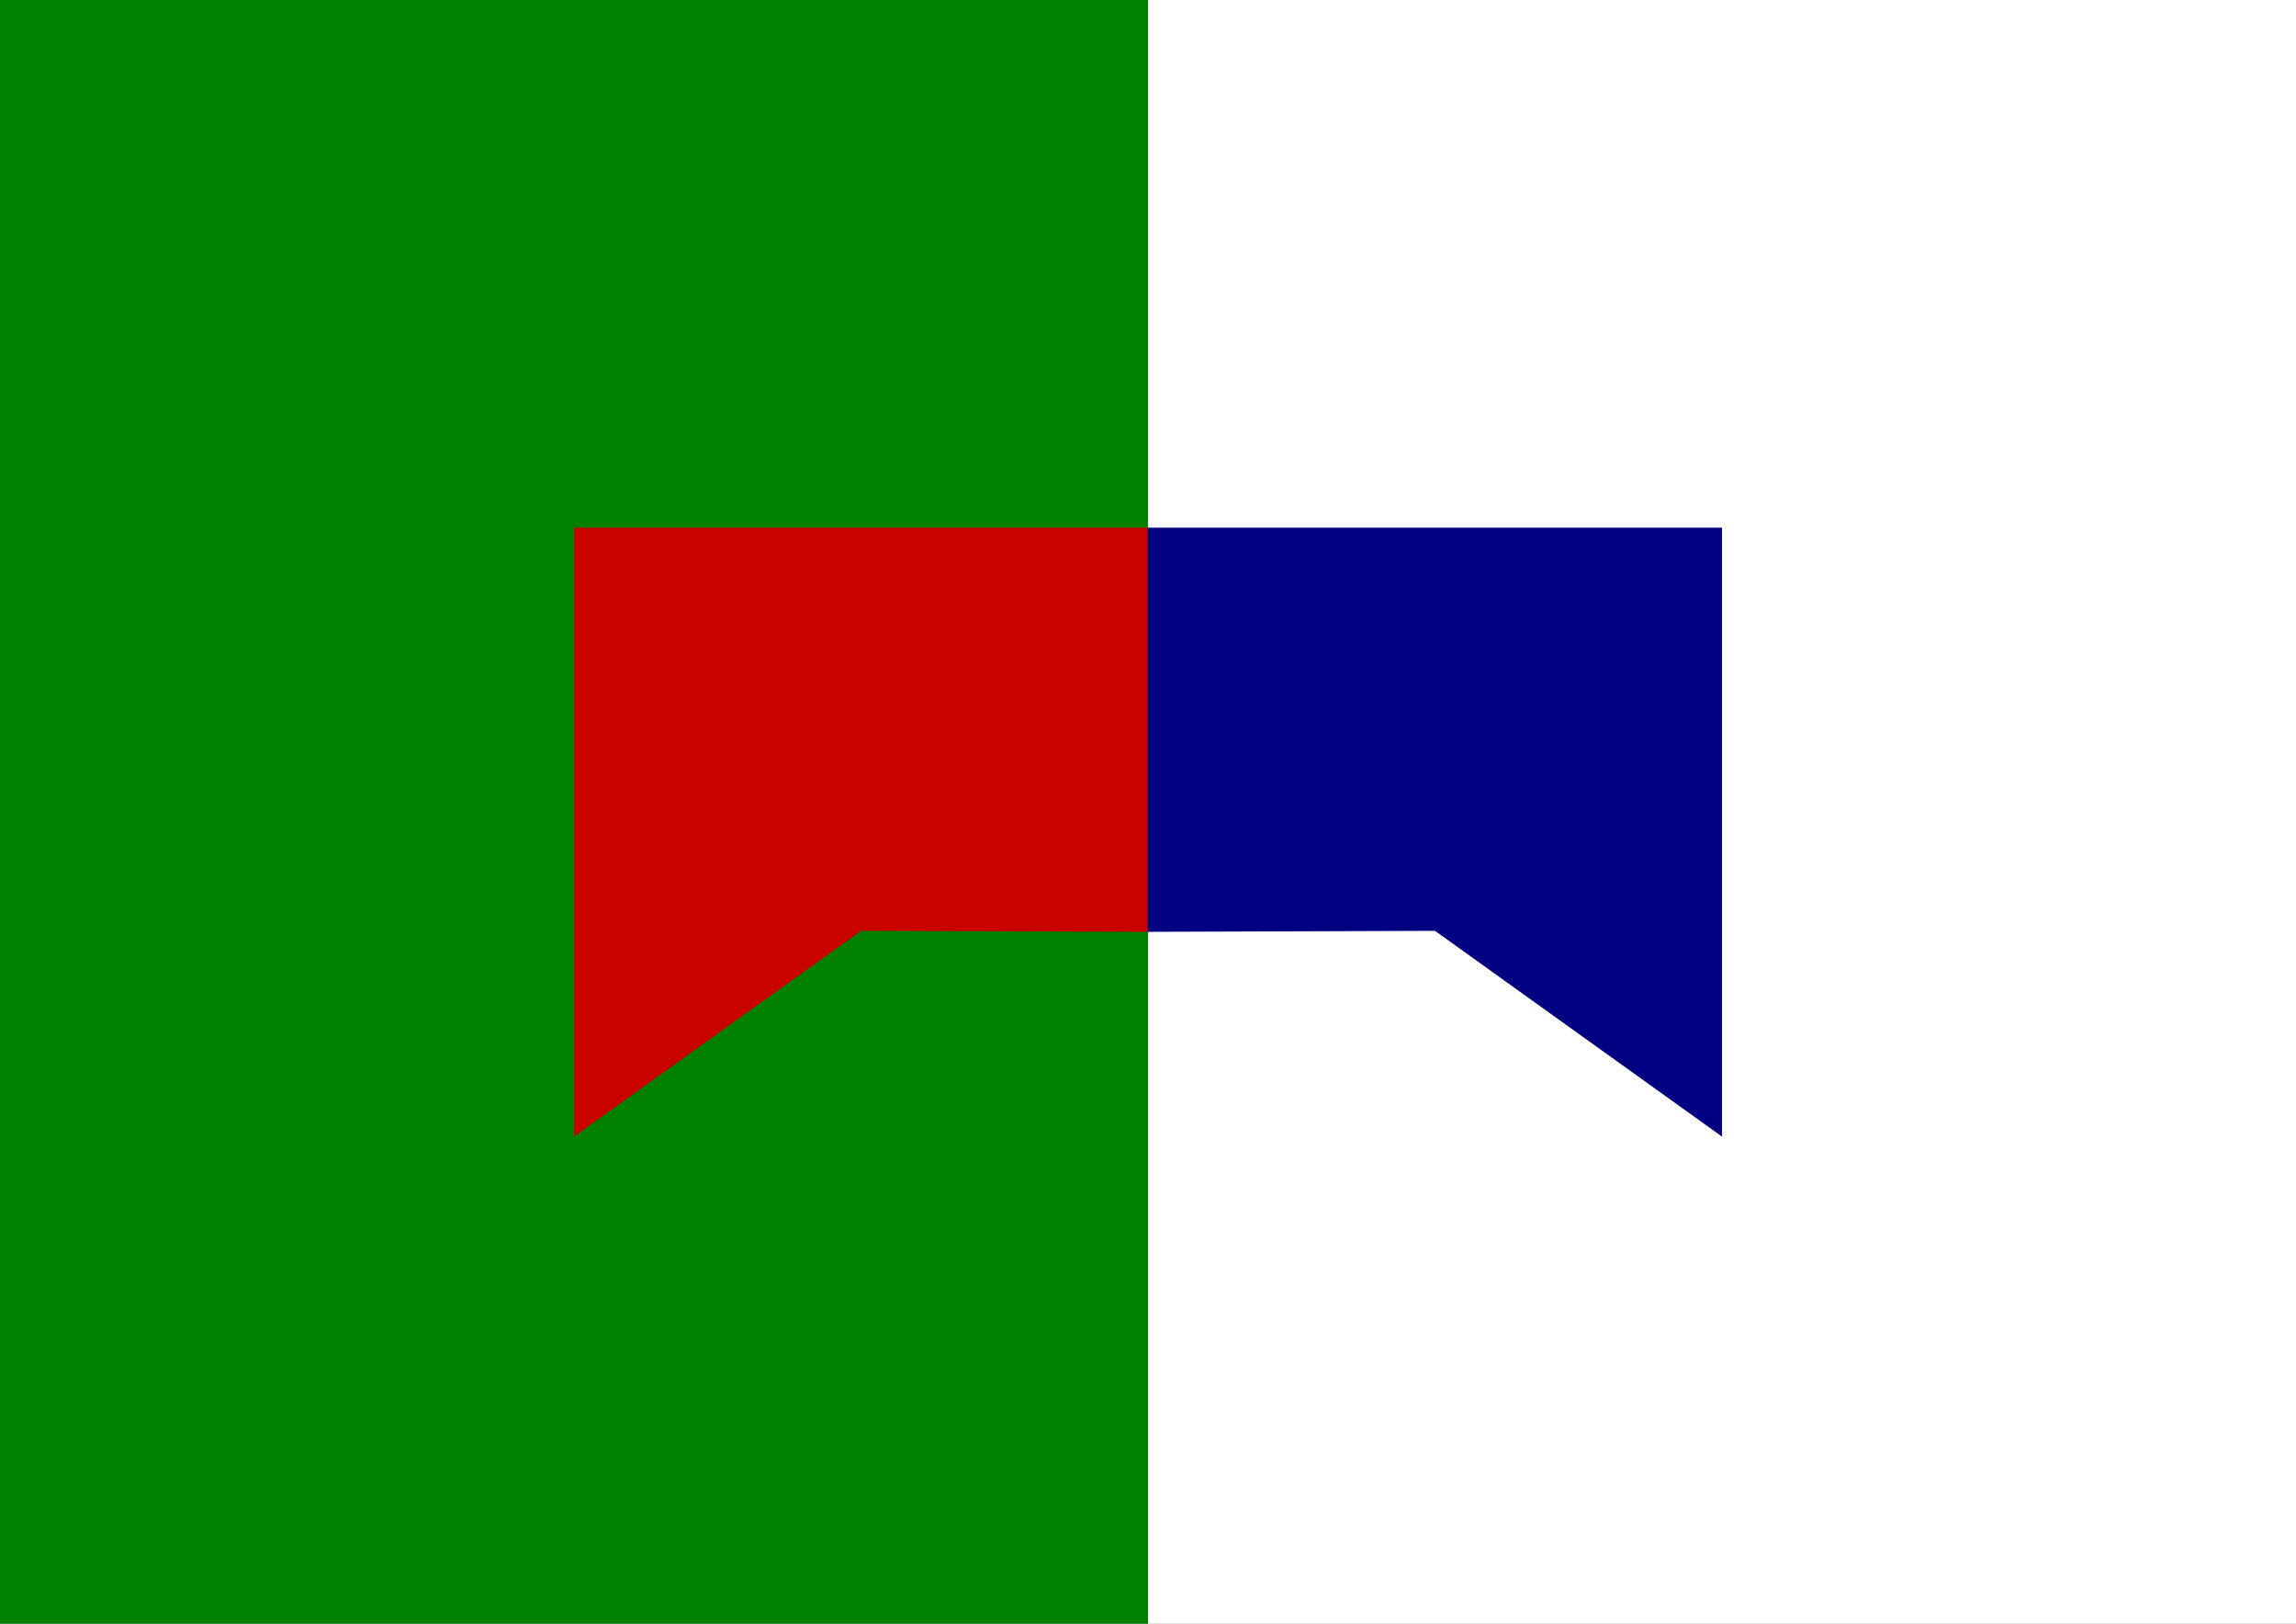 <?xml version="1.0" encoding="UTF-8" standalone="no"?>
<!-- Created with Inkscape (http://www.inkscape.org/) -->

<svg
   width="297mm"
   height="210mm"
   viewBox="0 0 297 210"
   version="1.1"
   id="svg5"
   sodipodi:docname="flag.svg"
   inkscape:version="1.1.1 (3bf5ae0d25, 2021-09-20)"
   inkscape:export-filename="/home/jakel/flag-plain.png"
   inkscape:export-xdpi="96"
   inkscape:export-ydpi="96"
   xmlns:inkscape="http://www.inkscape.org/namespaces/inkscape"
   xmlns:sodipodi="http://sodipodi.sourceforge.net/DTD/sodipodi-0.dtd"
   xmlns="http://www.w3.org/2000/svg"
   xmlns:svg="http://www.w3.org/2000/svg">
  <rect x="0" y="0" width="297" height="210" fill="#808080" stroke="none"/>
  <sodipodi:namedview
     id="namedview7"
     pagecolor="#ffffff"
     bordercolor="#666666"
     borderopacity="1.0"
     inkscape:pageshadow="2"
     inkscape:pageopacity="0.0"
     inkscape:pagecheckerboard="0"
     inkscape:document-units="mm"
     showgrid="false"
     inkscape:zoom="0.87627372"
     inkscape:cx="578.01574"
     inkscape:cy="354.34134"
     inkscape:window-width="1920"
     inkscape:window-height="996"
     inkscape:window-x="0"
     inkscape:window-y="37"
     inkscape:window-maximized="1"
     inkscape:current-layer="layer1" />
  <defs
     id="defs2" />
  <g
     inkscape:label="Layer 1"
     inkscape:groupmode="layer"
     id="layer1">
    <rect
       style="fill:#008000;stroke:#000000;stroke-width:0"
       id="rect846"
       width="148.5"
       height="210"
       x="0"
       y="0" />
    <rect
       style="fill:#ffffff;stroke:#000000;stroke-width:0"
       id="rect846-3"
       width="148.5"
       height="210"
       x="148.5"
       y="0" />
    <path
       style="fill:#c80000;stroke:none;stroke-width:0.265px;stroke-linecap:butt;stroke-linejoin:miter;stroke-opacity:1;fill-opacity:1"
       d="M 148.549,120.517 111.375,120.388 74.25,147 V 68.25 h 74.299 z"
       id="path4463" />
    <path
       style="fill:#000080;stroke:none;stroke-width:0.265px;stroke-linecap:butt;stroke-linejoin:miter;stroke-opacity:1"
       d="M 148.451,120.517 185.625,120.388 222.75,147 V 68.25 h -74.299 z"
       id="path4463-6" />
  </g>
  <g
     inkscape:groupmode="layer"
     id="layer2"
     inkscape:label="Layer 2">
    <path
       style="display:none;fill:none;stroke:#000000;stroke-width:5.098;stroke-linecap:butt;stroke-linejoin:miter;stroke-miterlimit:4;stroke-dasharray:none;stroke-opacity:1"
       d="M 74.25,68.25 V 147 l 37.125,-26.612 h 74.25 L 222.75,147 V 68.25 H 74.25 V 147"
       id="path2613" />
  </g>
</svg>
